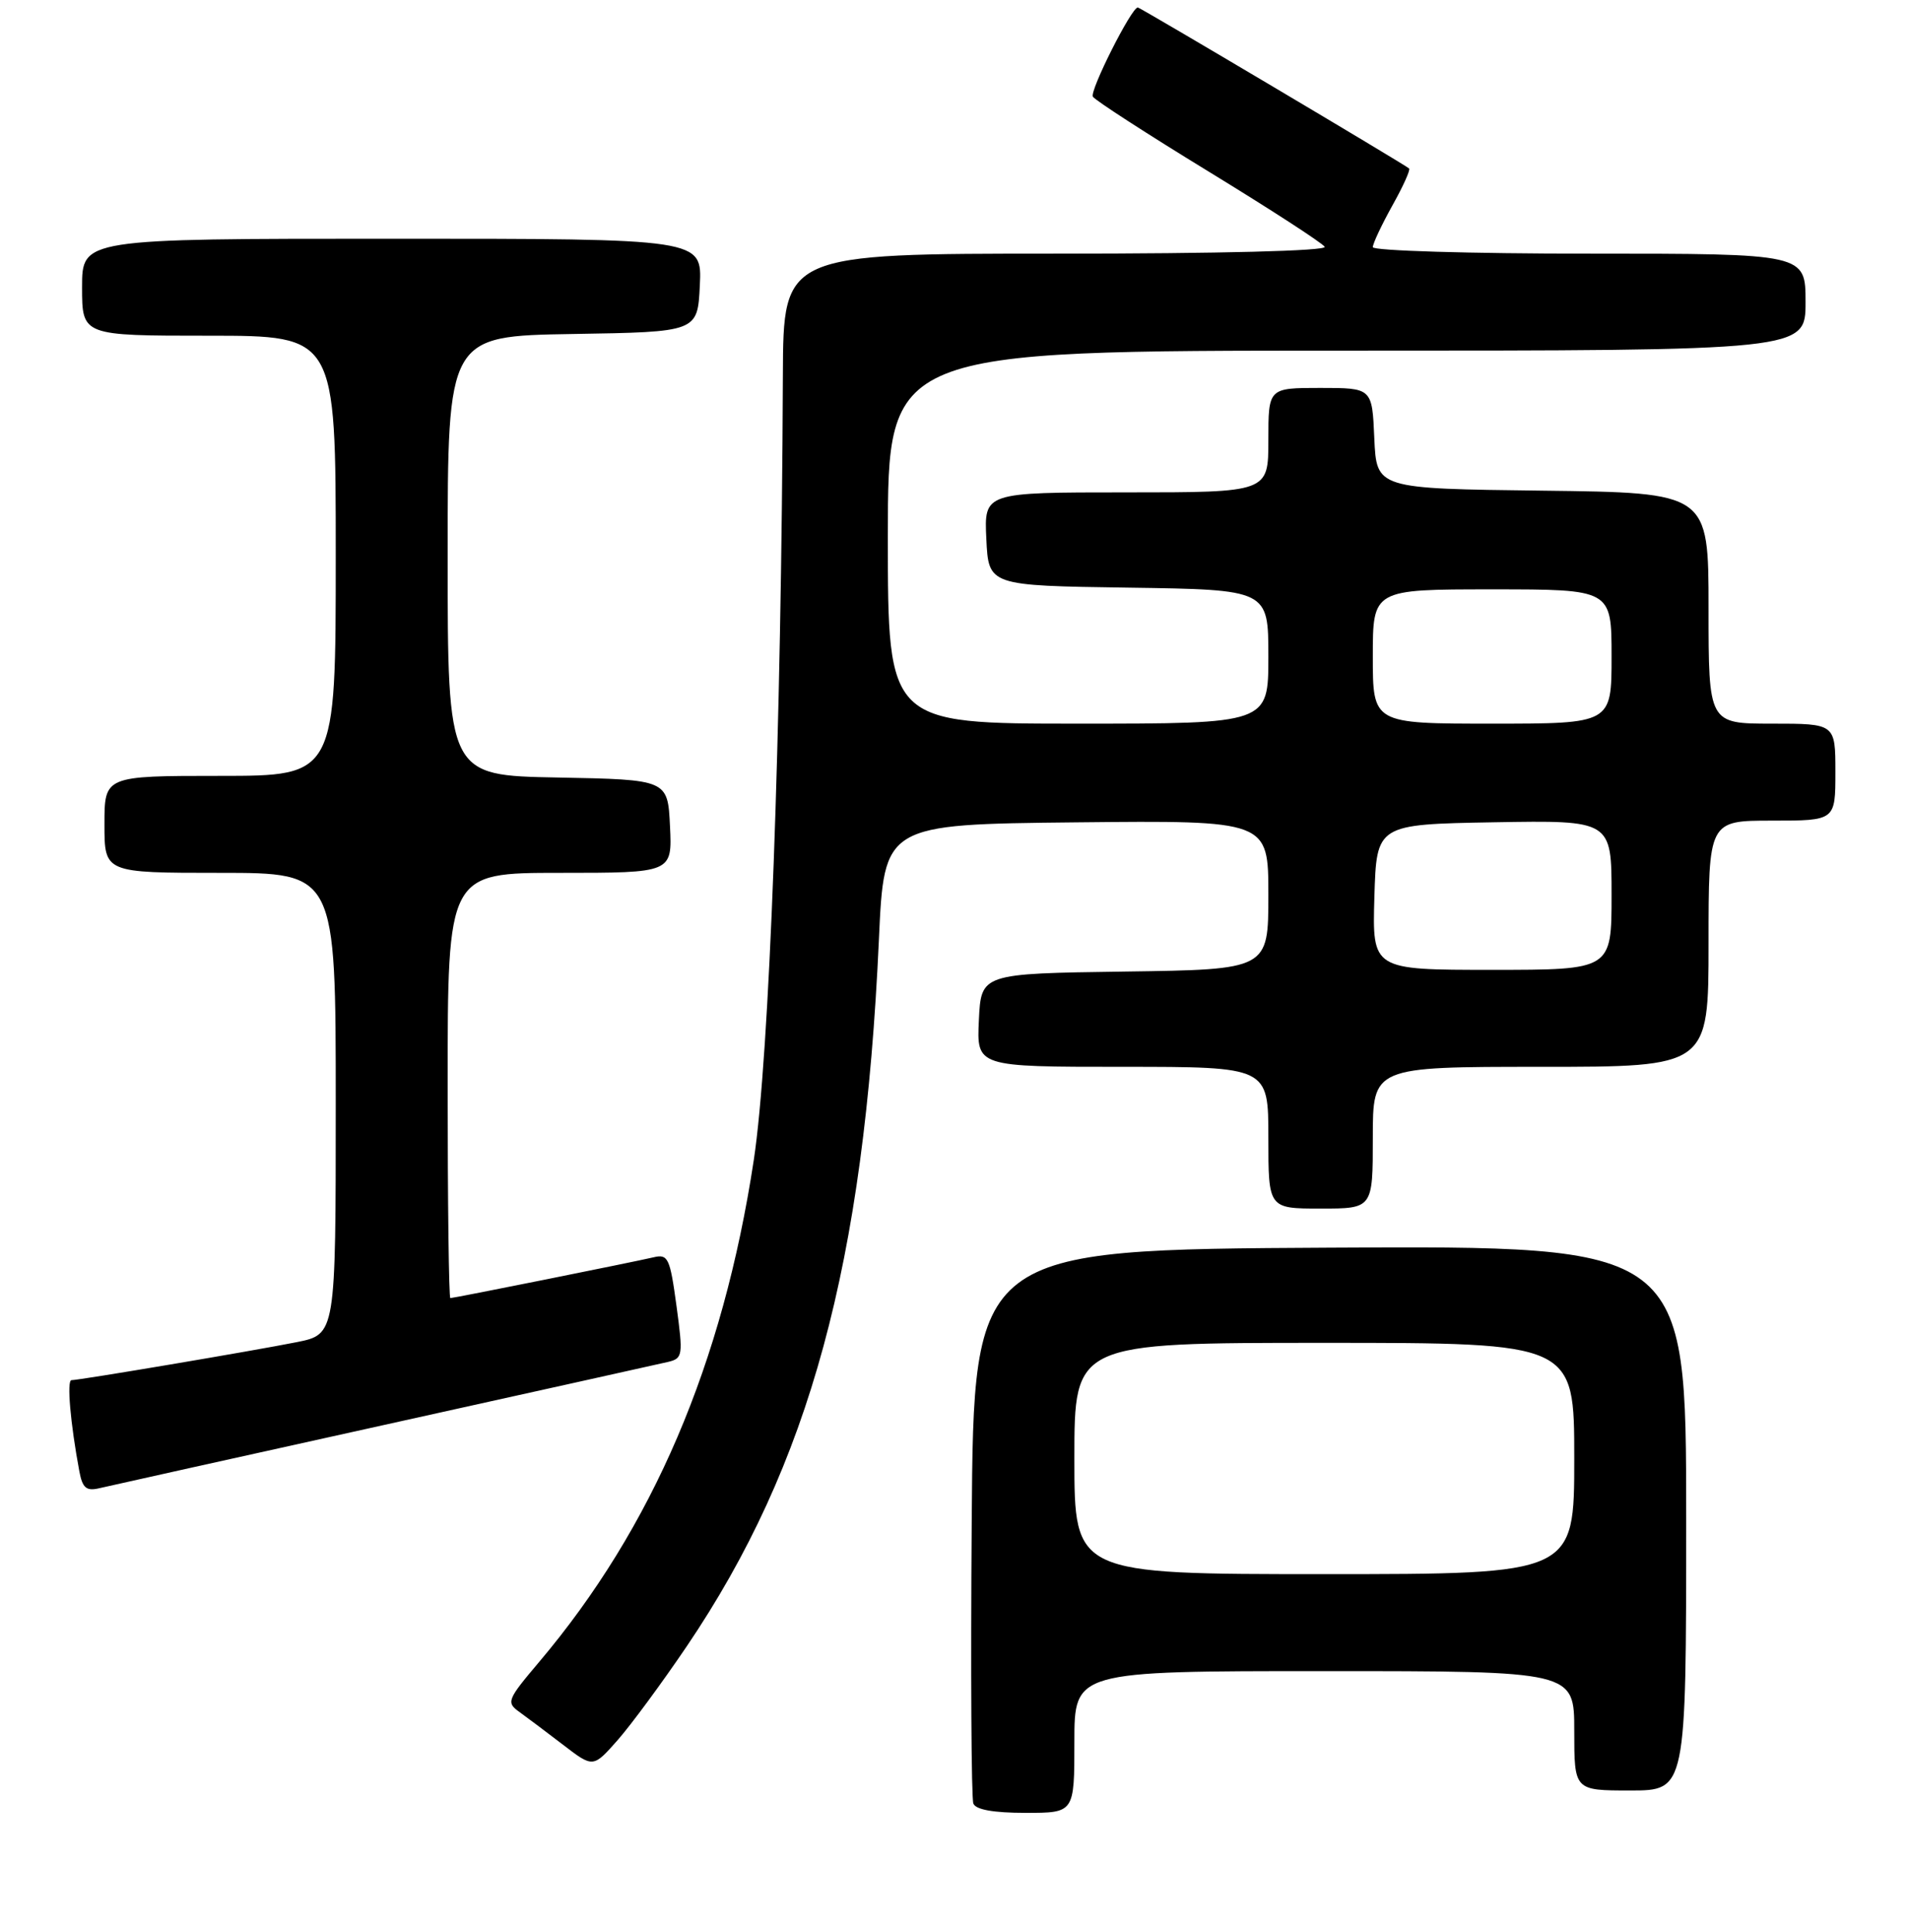 <?xml version="1.0" encoding="UTF-8" standalone="no"?>
<!DOCTYPE svg PUBLIC "-//W3C//DTD SVG 1.1//EN" "http://www.w3.org/Graphics/SVG/1.1/DTD/svg11.dtd" >
<svg xmlns="http://www.w3.org/2000/svg" xmlns:xlink="http://www.w3.org/1999/xlink" version="1.1" viewBox="0 0 256 259">
 <g >
 <path fill="currentColor"
d=" M 144.00 233.50 C 144.00 224.00 144.00 224.00 177.50 224.00 C 211.00 224.00 211.00 224.00 211.00 232.00 C 211.00 240.00 211.00 240.00 218.50 240.00 C 226.00 240.00 226.00 240.00 226.00 203.49 C 226.00 166.98 226.00 166.98 178.25 167.24 C 130.50 167.50 130.50 167.50 130.24 204.00 C 130.09 224.07 130.19 241.06 130.46 241.75 C 130.77 242.57 133.15 243.00 137.47 243.00 C 144.00 243.00 144.00 243.00 144.00 233.50 Z  M 92.05 220.67 C 108.52 196.32 115.83 169.44 117.80 125.96 C 118.50 110.50 118.50 110.50 144.25 110.23 C 170.00 109.97 170.00 109.97 170.00 119.96 C 170.00 129.96 170.00 129.96 150.75 130.23 C 131.50 130.50 131.50 130.50 131.20 136.75 C 130.90 143.00 130.90 143.00 150.45 143.00 C 170.00 143.00 170.00 143.00 170.00 152.50 C 170.00 162.00 170.00 162.00 177.00 162.00 C 184.00 162.00 184.00 162.00 184.00 152.50 C 184.00 143.00 184.00 143.00 206.50 143.00 C 229.00 143.00 229.00 143.00 229.00 126.50 C 229.00 110.00 229.00 110.00 237.50 110.00 C 246.00 110.00 246.00 110.00 246.00 103.50 C 246.00 97.00 246.00 97.00 237.50 97.00 C 229.00 97.00 229.00 97.00 229.00 81.52 C 229.00 66.04 229.00 66.04 206.75 65.77 C 184.50 65.50 184.50 65.50 184.20 58.75 C 183.91 52.00 183.91 52.00 176.95 52.00 C 170.00 52.00 170.00 52.00 170.00 59.00 C 170.00 66.00 170.00 66.00 150.95 66.00 C 131.90 66.00 131.90 66.00 132.20 72.25 C 132.50 78.50 132.50 78.50 151.25 78.77 C 170.00 79.04 170.00 79.04 170.00 88.02 C 170.00 97.00 170.00 97.00 144.50 97.00 C 119.00 97.00 119.00 97.00 119.00 72.00 C 119.00 47.00 119.00 47.00 180.50 47.00 C 242.00 47.00 242.00 47.00 242.00 40.50 C 242.00 34.00 242.00 34.00 213.00 34.00 C 197.05 34.00 184.00 33.61 184.00 33.13 C 184.00 32.65 185.18 30.15 186.61 27.57 C 188.05 25.00 189.07 22.75 188.86 22.58 C 188.20 22.00 152.81 1.00 152.50 1.00 C 151.65 1.00 146.01 12.21 146.48 12.96 C 146.78 13.45 153.76 17.96 162.00 23.00 C 170.24 28.04 177.24 32.57 177.55 33.08 C 177.89 33.63 163.58 34.00 141.56 34.00 C 105.00 34.00 105.00 34.00 104.93 50.25 C 104.74 98.35 103.13 141.65 101.03 155.50 C 96.88 182.81 87.48 204.78 72.23 222.81 C 67.97 227.85 67.83 228.20 69.62 229.48 C 70.65 230.22 73.30 232.21 75.50 233.90 C 79.50 236.97 79.50 236.97 82.79 233.24 C 84.60 231.18 88.76 225.53 92.05 220.67 Z  M 51.50 191.00 C 71.30 186.62 88.43 182.81 89.56 182.55 C 91.51 182.08 91.57 181.69 90.67 175.04 C 89.80 168.63 89.54 168.07 87.61 168.53 C 84.83 169.18 60.83 174.00 60.36 174.00 C 60.16 174.00 60.00 161.18 60.00 145.50 C 60.00 117.00 60.00 117.00 75.05 117.00 C 90.10 117.00 90.10 117.00 89.80 110.75 C 89.50 104.50 89.50 104.50 74.75 104.22 C 60.00 103.95 60.00 103.95 60.00 74.50 C 60.00 45.05 60.00 45.05 76.75 44.77 C 93.50 44.50 93.50 44.50 93.80 38.25 C 94.10 32.00 94.10 32.00 52.55 32.00 C 11.00 32.00 11.00 32.00 11.00 38.50 C 11.00 45.00 11.00 45.00 28.00 45.00 C 45.00 45.00 45.00 45.00 45.00 74.50 C 45.00 104.00 45.00 104.00 29.50 104.00 C 14.00 104.00 14.00 104.00 14.00 110.50 C 14.00 117.00 14.00 117.00 29.50 117.00 C 45.00 117.00 45.00 117.00 45.00 147.93 C 45.00 178.86 45.00 178.86 39.75 179.91 C 33.82 181.09 10.65 185.00 9.58 185.00 C 8.93 185.00 9.43 190.77 10.64 197.25 C 11.06 199.47 11.58 199.90 13.33 199.48 C 14.52 199.20 31.70 195.38 51.50 191.00 Z  M 144.00 195.50 C 144.00 180.00 144.00 180.00 177.50 180.00 C 211.00 180.00 211.00 180.00 211.00 195.50 C 211.00 211.00 211.00 211.00 177.50 211.00 C 144.00 211.00 144.00 211.00 144.00 195.50 Z  M 184.21 120.25 C 184.50 110.50 184.50 110.50 200.25 110.22 C 216.00 109.95 216.00 109.95 216.00 119.97 C 216.00 130.00 216.00 130.00 199.96 130.00 C 183.93 130.00 183.93 130.00 184.21 120.25 Z  M 184.00 88.00 C 184.00 79.00 184.00 79.00 200.00 79.00 C 216.00 79.00 216.00 79.00 216.00 88.00 C 216.00 97.00 216.00 97.00 200.00 97.00 C 184.00 97.00 184.00 97.00 184.00 88.00 Z "/>
</g>
</svg>